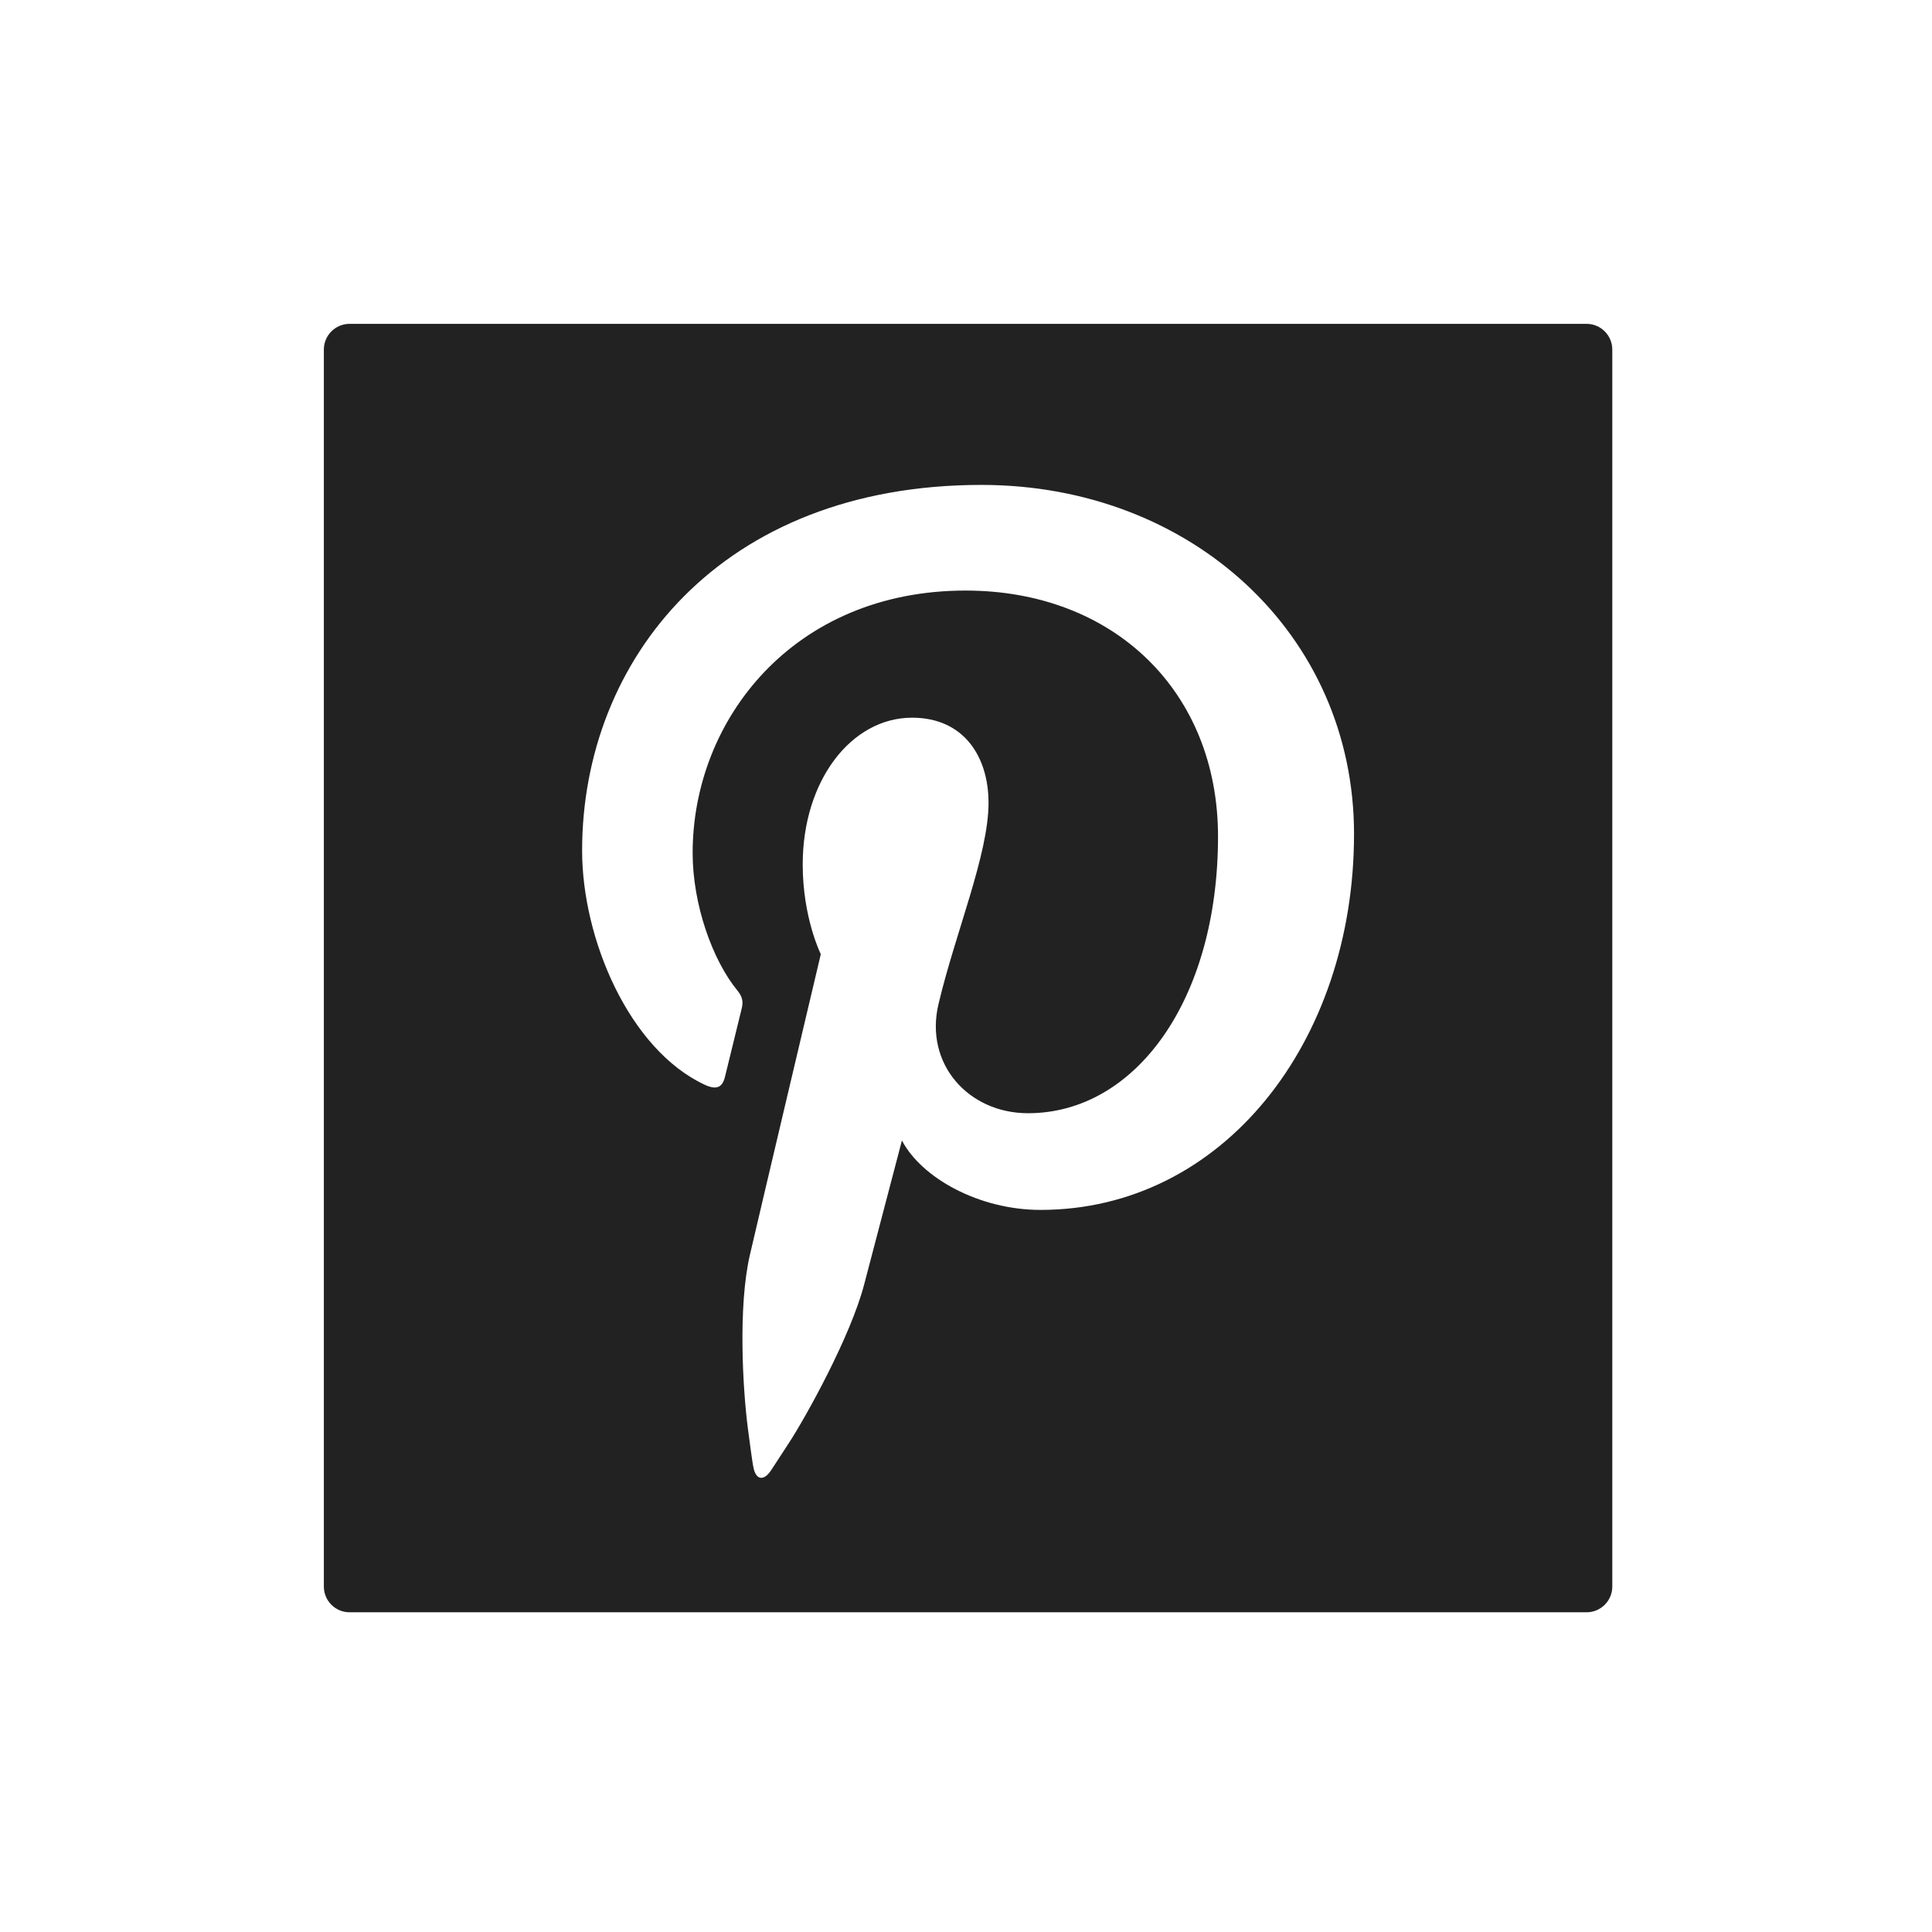 <?xml version="1.0" encoding="UTF-8" standalone="no"?>
<svg width="256px" height="256px" viewBox="0 0 256 256" version="1.1" xmlns="http://www.w3.org/2000/svg" xmlns:xlink="http://www.w3.org/1999/xlink">
    <!-- Generator: Sketch 39.1 (31720) - http://www.bohemiancoding.com/sketch -->
    <title>PBS-pinterest_box</title>
    <desc>Created with Sketch.</desc>
    <defs></defs>
    <g id="Page-1" stroke="none" stroke-width="1" fill="none" fill-rule="evenodd">
        <g id="PBS-pinterest_box" fill="#222222">
            <g id="pinterest_fill" transform="translate(42.912, 42.912)">
                <g transform="translate(-0, -0)" id="Icons">
                    <g>
                        <g id="pinterest_fill">
                            <path d="M0,3.41 C0,1.527 1.528,0 3.41,0 L167.315,0 C169.198,0 170.725,1.528 170.725,3.41 L170.725,167.315 C170.725,169.198 169.197,170.725 167.315,170.725 L3.41,170.725 C1.527,170.725 0,169.197 0,167.315 L0,3.41 L0,3.41 Z M56.462,123.328 C57.912,117.077 65.849,83.522 65.849,83.522 C65.849,83.522 63.451,78.724 63.451,71.638 C63.451,60.49 69.905,52.186 77.945,52.186 C84.777,52.186 88.073,57.313 88.073,63.468 C88.073,70.329 83.699,80.61 81.443,90.134 C79.558,98.099 85.443,104.596 93.299,104.596 C107.538,104.596 118.482,89.589 118.482,67.925 C118.482,48.751 104.707,35.341 85.026,35.341 C62.239,35.341 48.867,52.437 48.867,70.1 C48.867,76.984 51.519,84.364 54.825,88.373 C55.48,89.172 55.575,89.859 55.379,90.671 C54.773,93.197 53.421,98.639 53.156,99.754 C52.806,101.223 51.998,101.528 50.475,100.827 C40.478,96.17 34.221,81.543 34.221,69.799 C34.221,44.543 52.579,21.341 87.138,21.341 C114.915,21.341 136.504,41.134 136.504,67.598 C136.504,95.186 119.105,117.407 94.959,117.407 C86.831,117.407 79.21,113.185 76.598,108.209 C76.598,108.209 72.581,123.501 71.605,127.244 C69.799,134.205 63.809,144.935 61.653,148.241 C59.496,151.548 59.285,151.873 59.285,151.873 C58.261,153.444 57.178,153.204 56.885,151.322 C56.885,151.322 56.827,151.29 56.179,146.301 C55.53,141.318 54.848,130.245 56.462,123.328 L56.462,123.328 Z" id="pinterest_fill_icon"></path>
                        </g>
                    </g>
                </g>
            </g>
        </g>
    </g>
</svg>